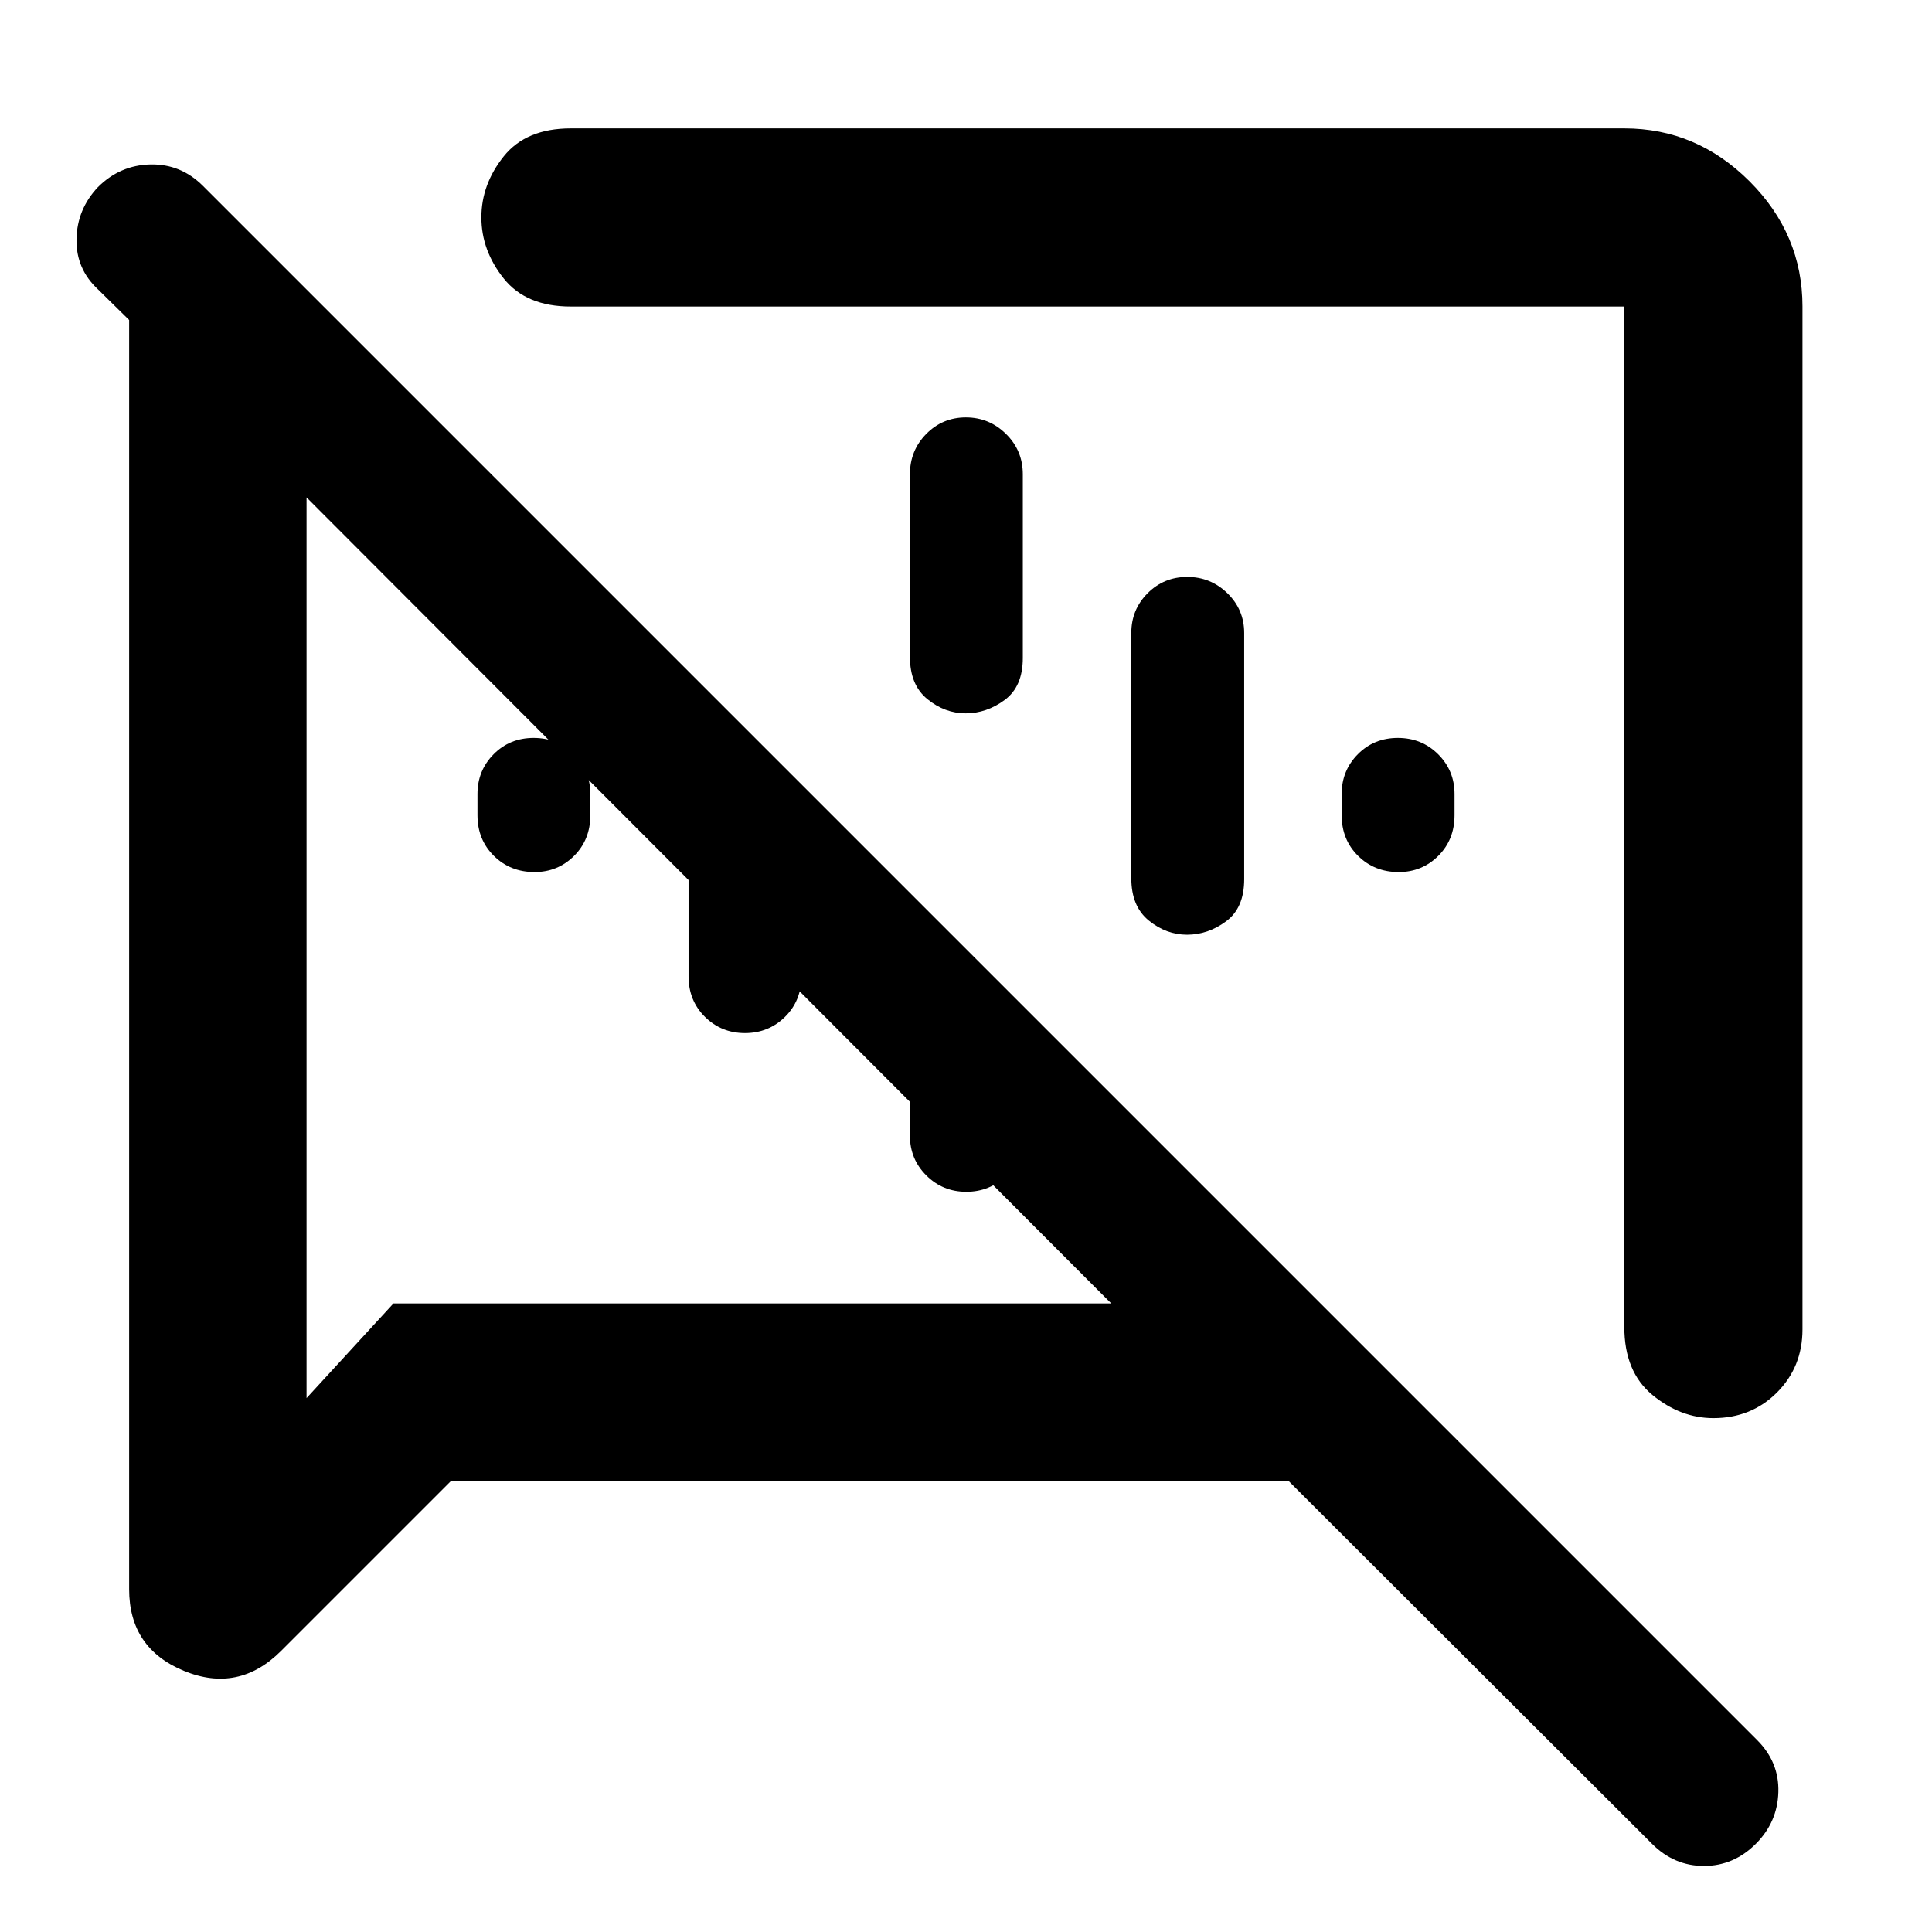 <svg xmlns="http://www.w3.org/2000/svg" height="40" viewBox="0 -960 960 960" width="40"><path d="M265.61-526.67q-12.06 0-20.21-8.05-8.15-8.06-8.15-20.18v-10.58q0-11.62 8.02-19.74 8.02-8.11 19.89-8.11 11.87 0 20.02 8.11 8.15 8.12 8.15 19.74v10.58q0 12.12-8.07 20.18-8.08 8.05-19.65 8.05Zm429.42 0q-12.06 0-20.21-8.05-8.15-8.06-8.15-20.18v-10.58q0-11.62 8.02-19.74 8.02-8.11 19.89-8.11 11.87 0 20.02 8.11 8.15 8.12 8.15 19.74v10.58q0 12.12-8.07 20.18-8.08 8.05-19.65 8.05ZM342.14-474.9v-151.43l56.09 56.08v95.35q0 12.12-8.17 20.18-8.18 8.05-19.89 8.05-11.72 0-19.87-8.05-8.16-8.06-8.16-20.18Zm110 79.25v-120.68l56.09 56.08v64.6q0 11.62-8.17 19.74-8.18 8.11-19.89 8.11-11.72 0-19.87-8.11-8.16-8.12-8.16-19.74Zm27.81-356.93q11.6 0 19.94 8.22 8.34 8.22 8.34 20.01v91.29q0 14.22-9 20.87t-19.37 6.65q-10.37 0-19.04-7.05-8.68-7.06-8.68-21.03v-90.73q0-11.79 8.1-20.01 8.1-8.22 19.71-8.22Zm110 79.25q11.6 0 19.94 8.11 8.34 8.12 8.34 19.74v122.42q0 14.22-9 20.87t-19.37 6.65q-10.37 0-19.04-7.05-8.68-7.06-8.68-21.03v-121.86q0-11.62 8.1-19.74 8.1-8.11 19.71-8.11Zm305.69-134.35v508.27q0 18.67-12.7 31.37-12.71 12.71-31.55 12.71-16.3 0-30.29-11.5-13.98-11.49-13.98-33.81v-507.04H283.64q-22.23 0-33.34-13.93-11.11-13.92-11.11-30.37 0-16.44 11.11-30.33 11.11-13.89 33.34-13.89h523.48q35.92 0 62.22 26.29 26.3 26.3 26.3 62.23ZM224.17-224.17l-84.49 84.49q-21.13 21.13-48.32 9.91-27.19-11.22-27.19-40.55v-630.67l-15.44-15.18q-11.01-10.22-10.72-25.02.28-14.8 10.6-25.78 10.98-10.99 26.11-11.32 15.13-.33 26.12 10.65L873.12-95.36q10.98 10.98 10.53 25.9-.45 14.91-11.18 25.65-11.01 11-25.8 11-14.8 0-25.79-10.99L640.22-224.17H224.17Zm312.4-313.25Zm-184.32 24.51ZM152.32-712.84v447.56l43.19-47.04h356.66L152.32-712.84Z"/></svg>